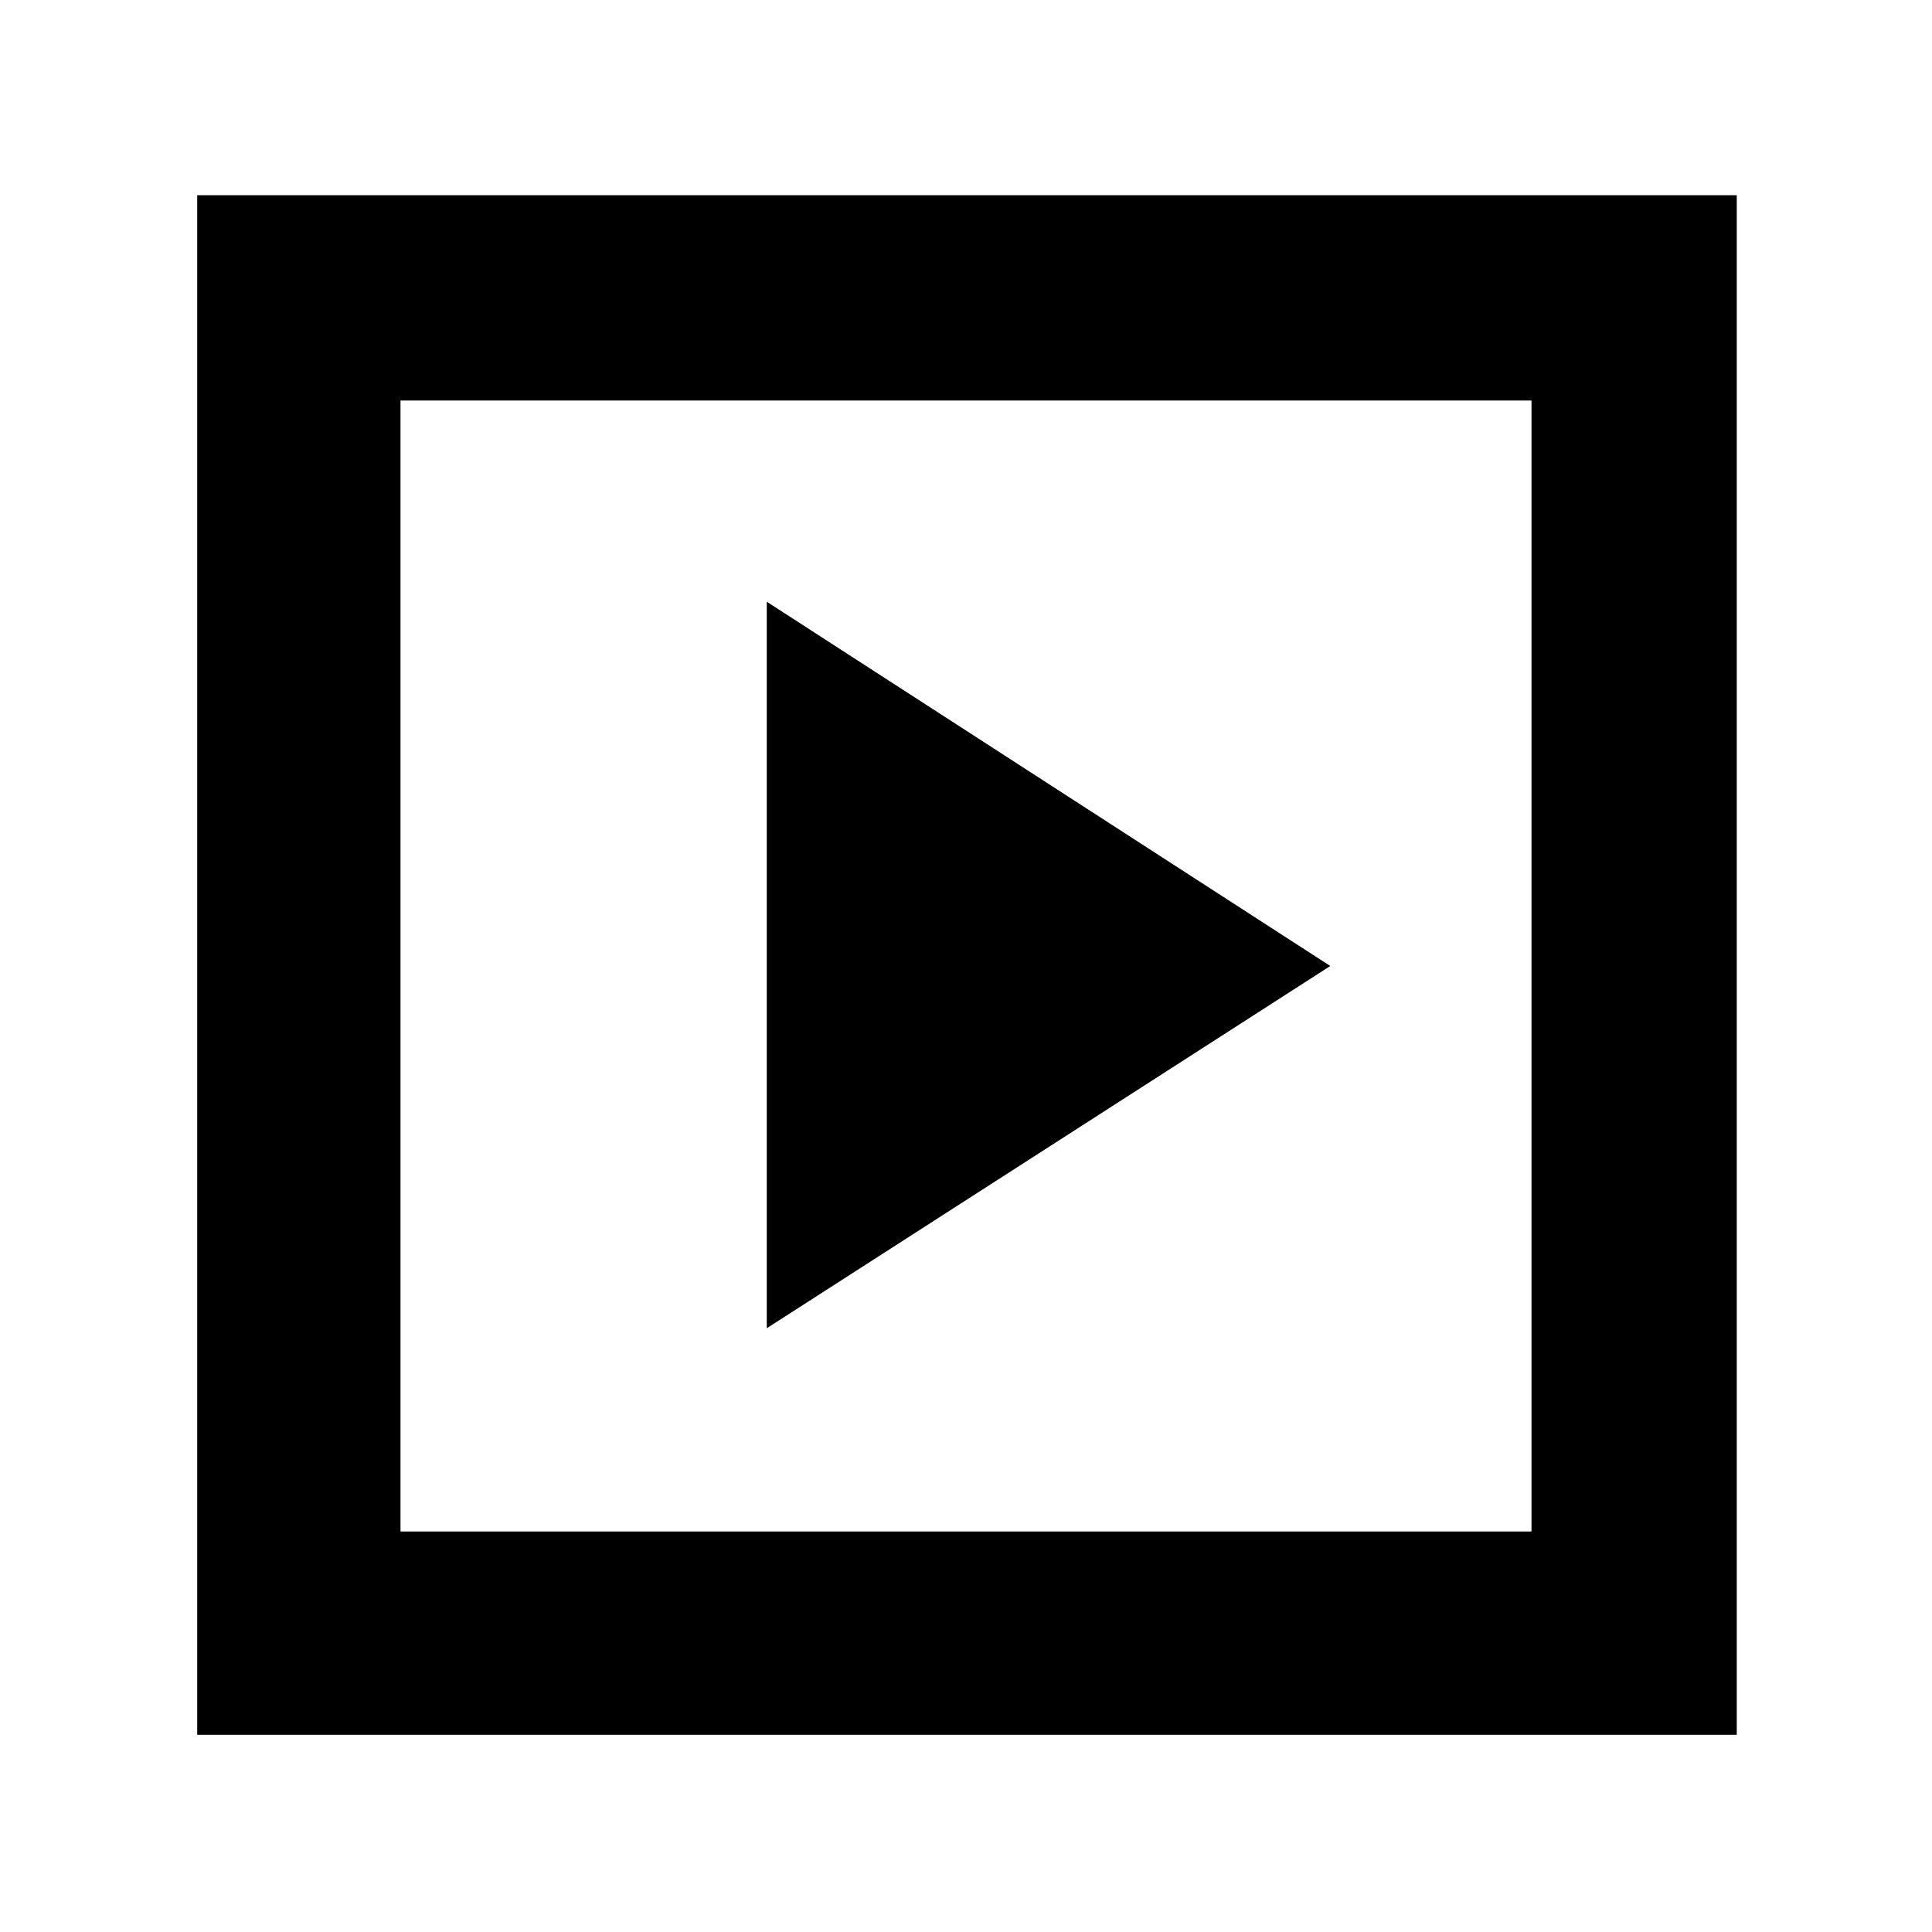 <svg xmlns="http://www.w3.org/2000/svg" height="40" width="40"><path d="M15.875 27.5 27.542 20l-11.667-7.542ZM4.083 35.917V4.042h31.875v31.875Zm4.209-4.209h23.416V8.292H8.292Zm0 0V8.292v23.416Z"/></svg>